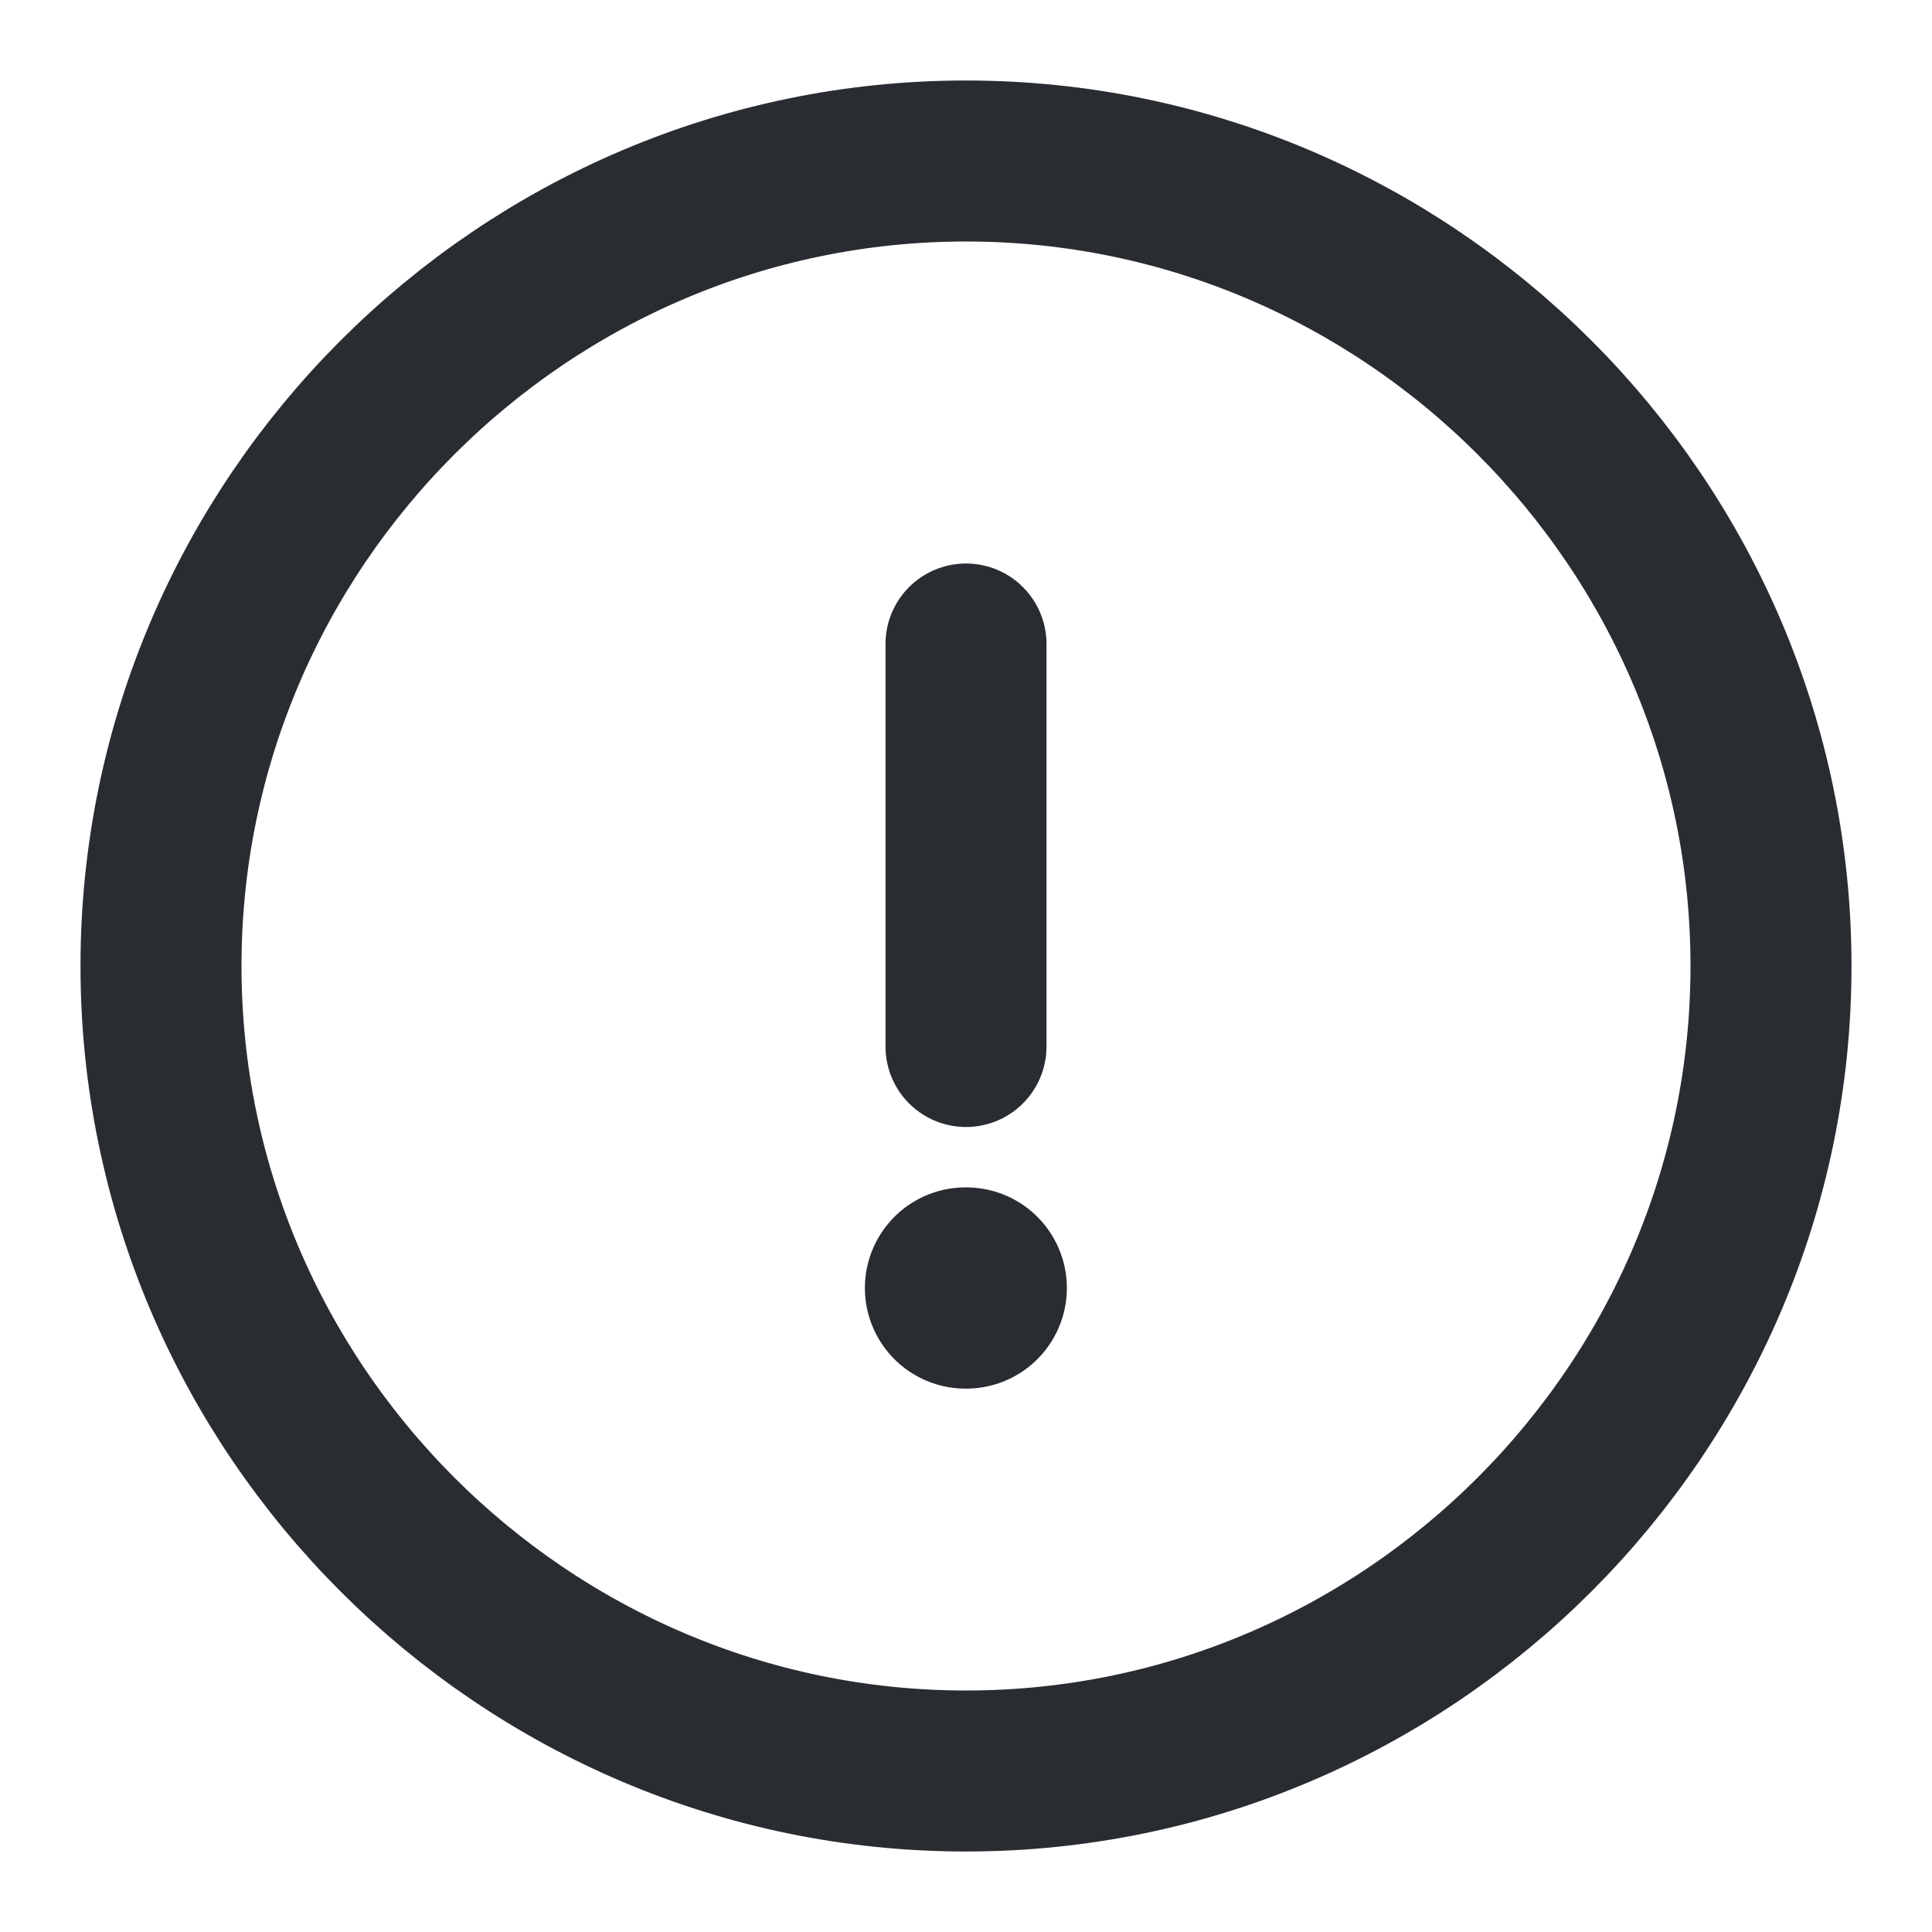 <svg width="24" height="24" viewBox="0 0 24 24" fill="none" xmlns="http://www.w3.org/2000/svg">
<path d="M12 22C17.5 22 22 17.5 22 12C22 6.5 17.5 2 12 2C6.5 2 2 6.5 2 12C2 17.5 6.5 22 12 22Z" stroke="#292D32" stroke-width="2" stroke-linecap="round" stroke-linejoin="round"/>
<path d="M12 8V13" stroke="#292D32" stroke-width="2" stroke-linecap="round" stroke-linejoin="round"/>
<path d="M11.994 16H12.003" stroke="#292D32" stroke-width="2.5" stroke-linecap="round" stroke-linejoin="round"/>
</svg>
